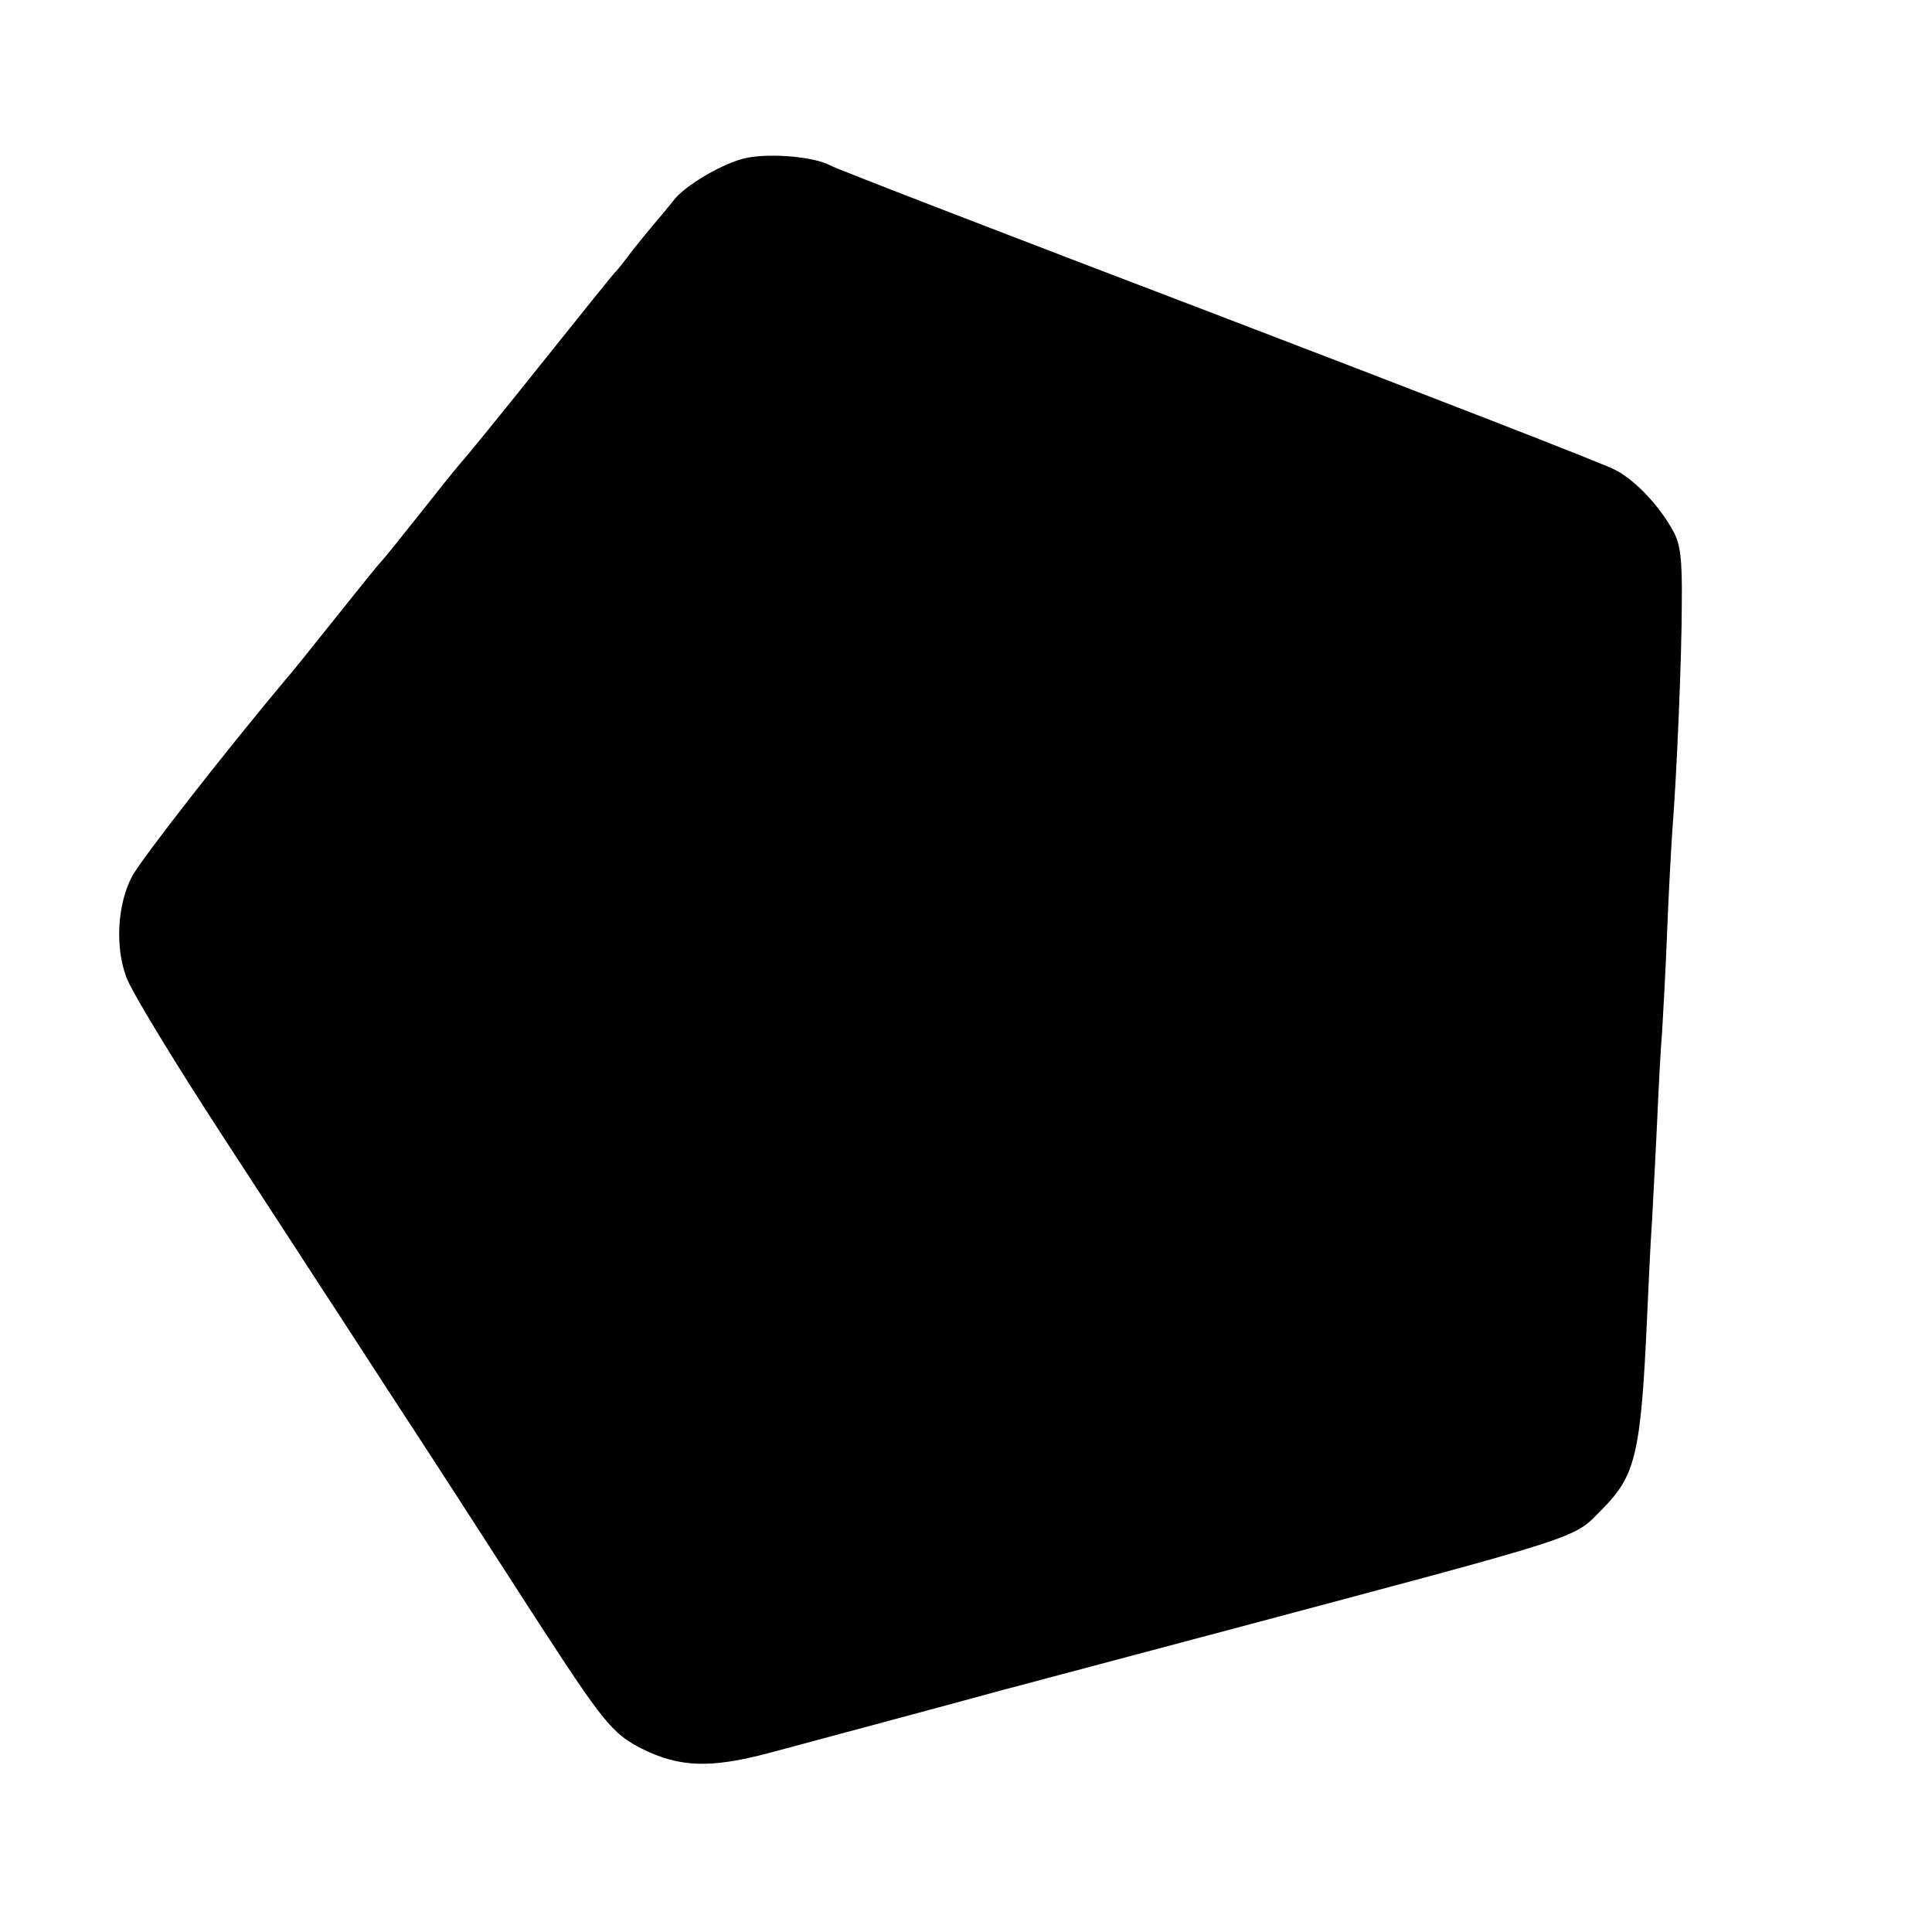 <?xml version="1.0" standalone="no"?>
<!DOCTYPE svg PUBLIC "-//W3C//DTD SVG 20010904//EN"
 "http://www.w3.org/TR/2001/REC-SVG-20010904/DTD/svg10.dtd">
<svg version="1.0" xmlns="http://www.w3.org/2000/svg"
 width="383pt" height="383pt" viewBox="0 0 383 383"
 preserveAspectRatio="xMidYMid meet">
<g transform="translate(0,383) scale(0.1,-0.1)"
fill="#000000" stroke="none">
<path d="M1480 3517 c-45 -9 -125 -56 -146 -86 -7 -9 -22 -27 -34 -41 -12 -14
-34 -41 -49 -60 -14 -19 -28 -37 -32 -40 -3 -3 -70 -86 -149 -185 -79 -99
-147 -182 -150 -185 -3 -3 -33 -39 -65 -80 -67 -84 -85 -107 -100 -124 -6 -6
-46 -56 -90 -111 -44 -55 -87 -109 -97 -120 -120 -143 -292 -363 -307 -394
-28 -54 -33 -137 -11 -197 9 -27 95 -168 190 -314 95 -146 187 -287 205 -315
18 -27 70 -108 117 -180 106 -162 167 -257 298 -460 135 -208 153 -231 211
-261 76 -38 137 -40 254 -9 189 51 310 83 460 124 83 22 267 71 410 109 769
205 720 189 783 252 64 65 75 109 87 375 3 66 7 154 10 195 2 41 7 129 10 195
3 66 7 147 10 180 2 33 7 123 10 200 3 77 8 165 10 195 9 113 19 349 19 455 1
87 -3 117 -17 142 -27 50 -76 102 -116 122 -20 11 -373 148 -786 306 -412 157
-759 291 -769 297 -31 17 -117 25 -166 15z"/>
</g>
</svg>
